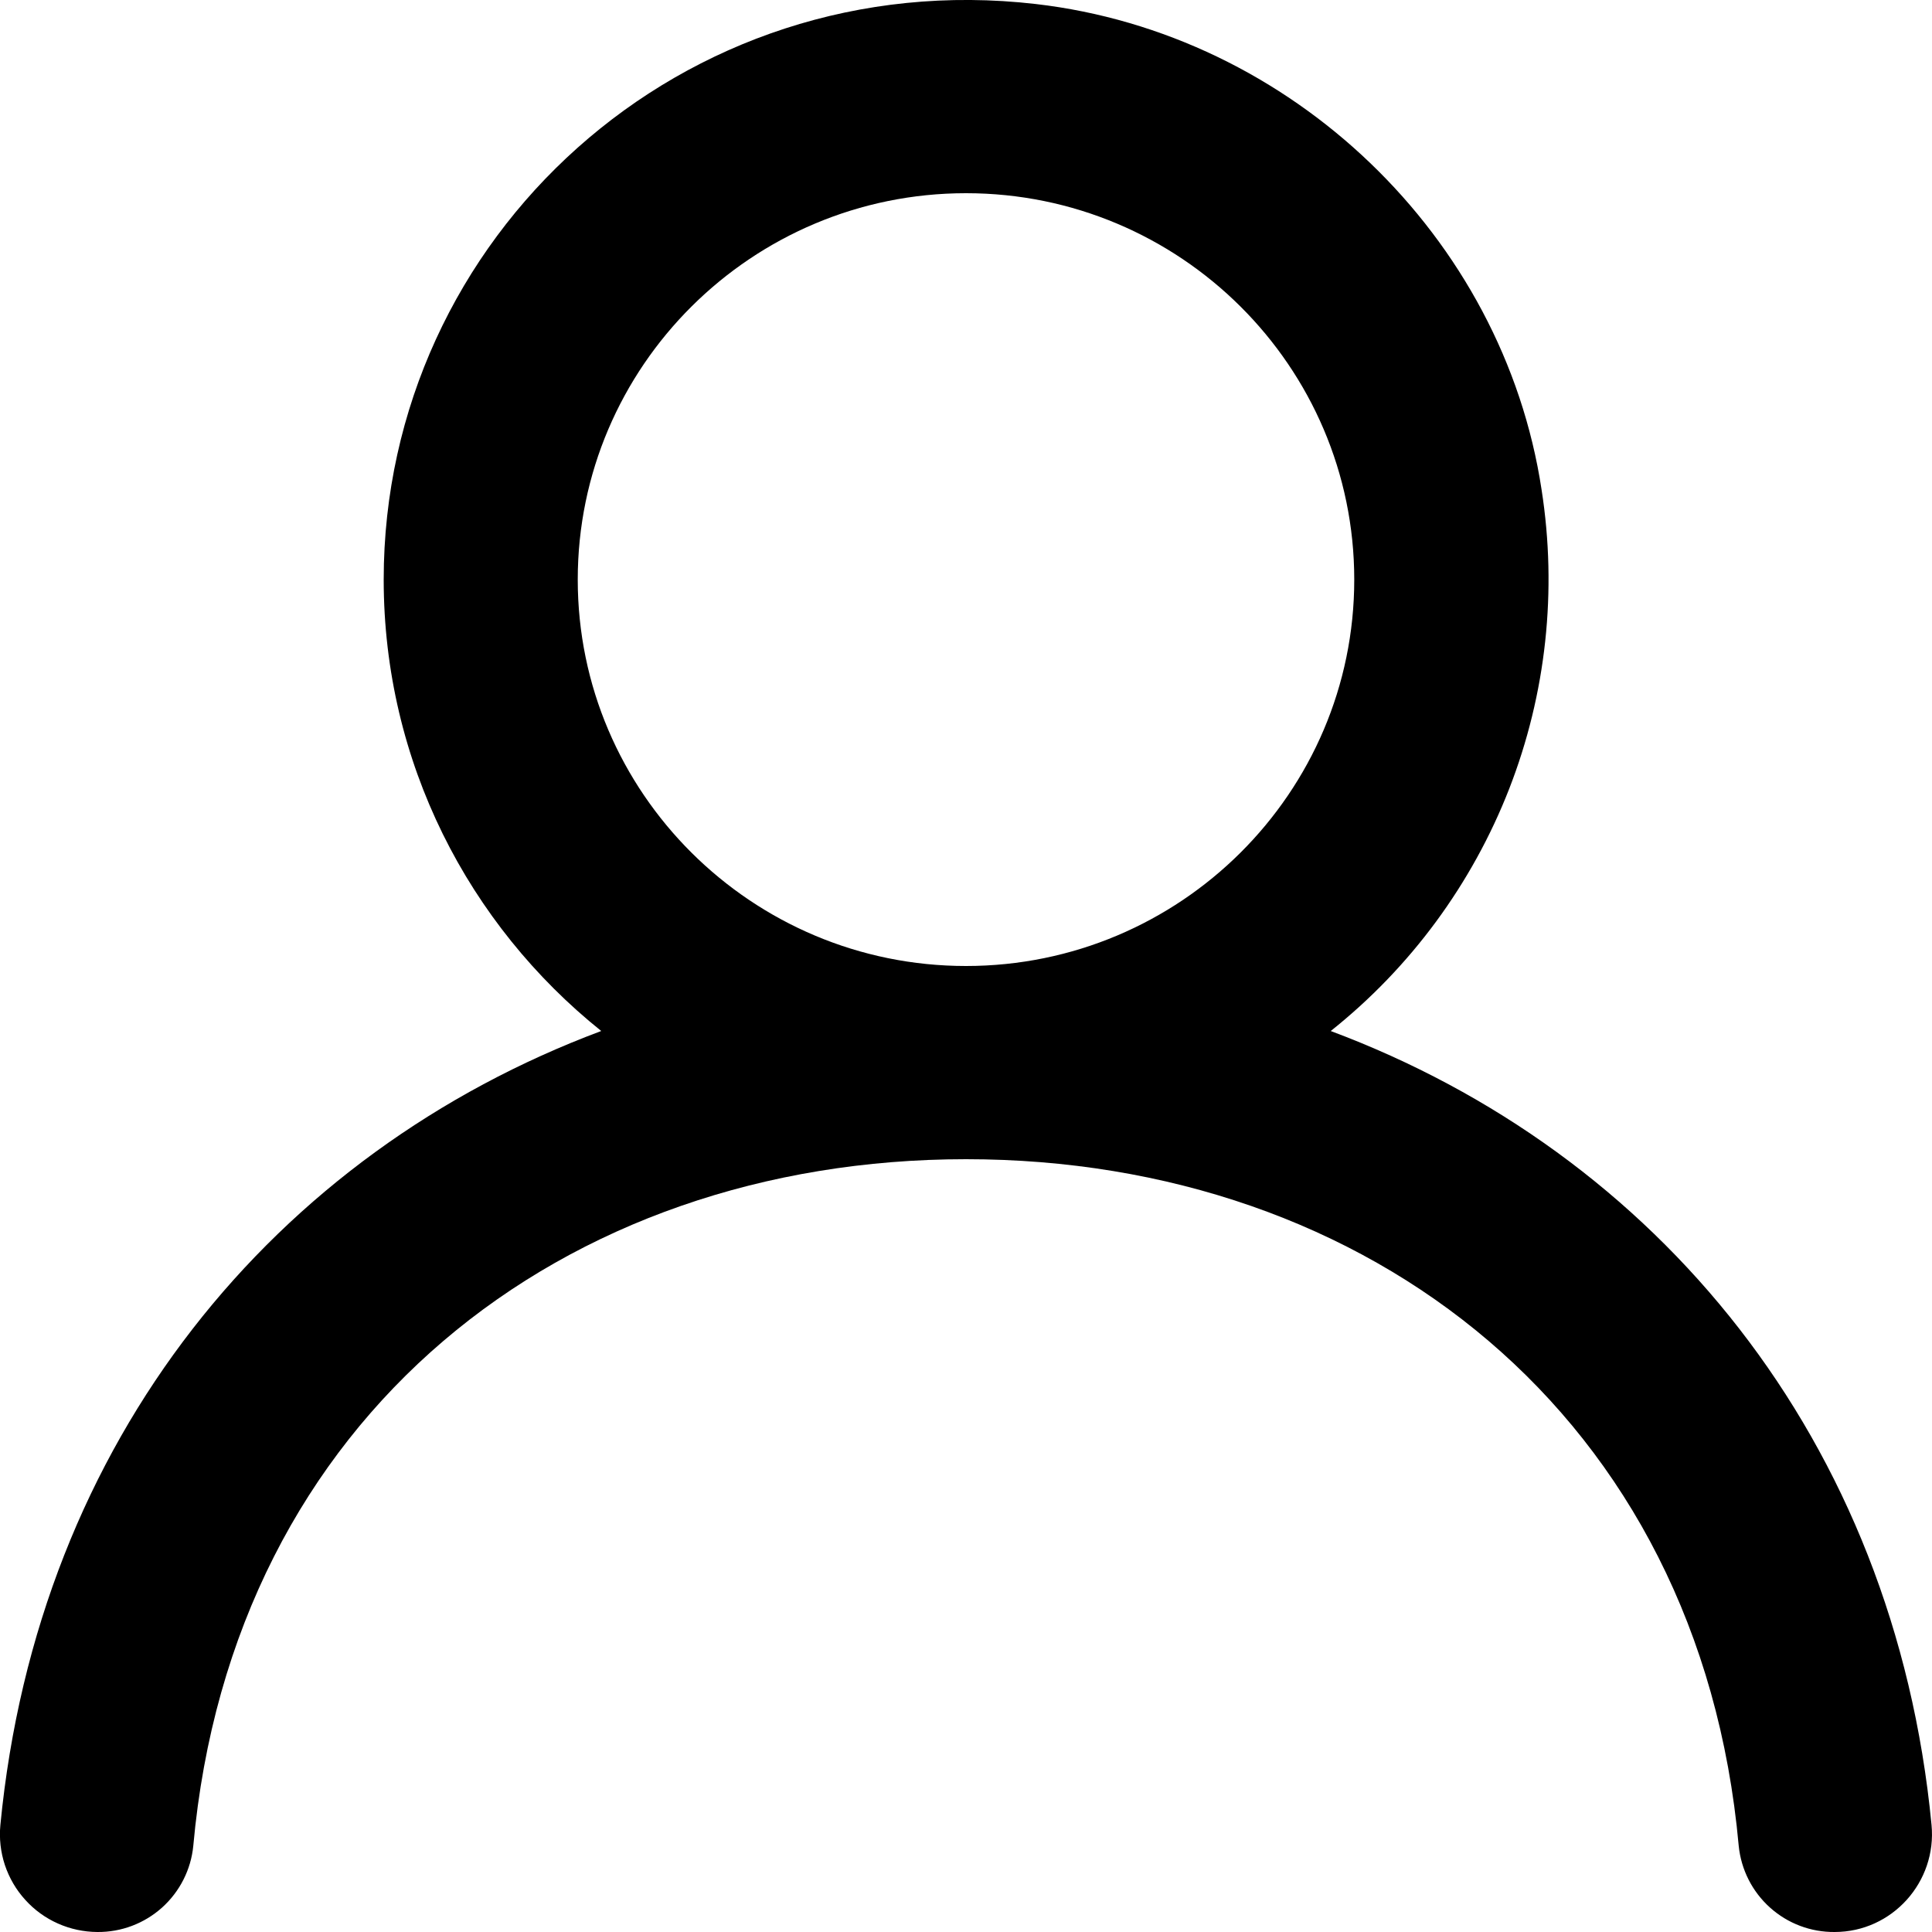 <svg width="25" height="25" viewBox="0 0 25 25" fill="currentcolor" xmlns="http://www.w3.org/2000/svg">
<g clip-path="url(#clip0_196_758)">
<path fill-rule="evenodd" clip-rule="evenodd" d="M12.5 12.5C9.729 12.5 7.476 10.258 7.476 7.5C7.476 4.742 9.729 2.5 12.5 2.5C15.271 2.5 17.524 4.742 17.524 7.5C17.524 10.258 15.271 12.5 12.5 12.5ZM17.22 13.341C18.253 12.519 19.049 11.437 19.529 10.207C20.008 8.977 20.152 7.642 19.948 6.337C19.451 3.059 16.711 0.435 13.403 0.052C8.838 -0.476 4.965 3.061 4.965 7.5C4.965 9.862 6.065 11.967 7.78 13.341C3.565 14.917 0.488 18.619 0.005 23.614C-0.012 23.789 0.008 23.966 0.063 24.133C0.119 24.3 0.208 24.454 0.327 24.584C0.445 24.715 0.589 24.819 0.749 24.89C0.91 24.962 1.084 24.999 1.26 25C1.569 25.003 1.867 24.89 2.097 24.684C2.326 24.478 2.471 24.193 2.501 23.886C3.005 18.308 7.296 15 12.5 15C17.704 15 21.995 18.308 22.499 23.886C22.53 24.193 22.674 24.478 22.904 24.684C23.133 24.89 23.432 25.003 23.74 25C24.485 25 25.065 24.352 24.994 23.614C24.513 18.619 21.435 14.917 17.219 13.341" fill="currentcolor"/>
</g>
<defs>
<clipPath id="clip0_196_758">
<rect width="25" height="25" fill="currentcolor"/>
</clipPath>
</defs>
</svg>
